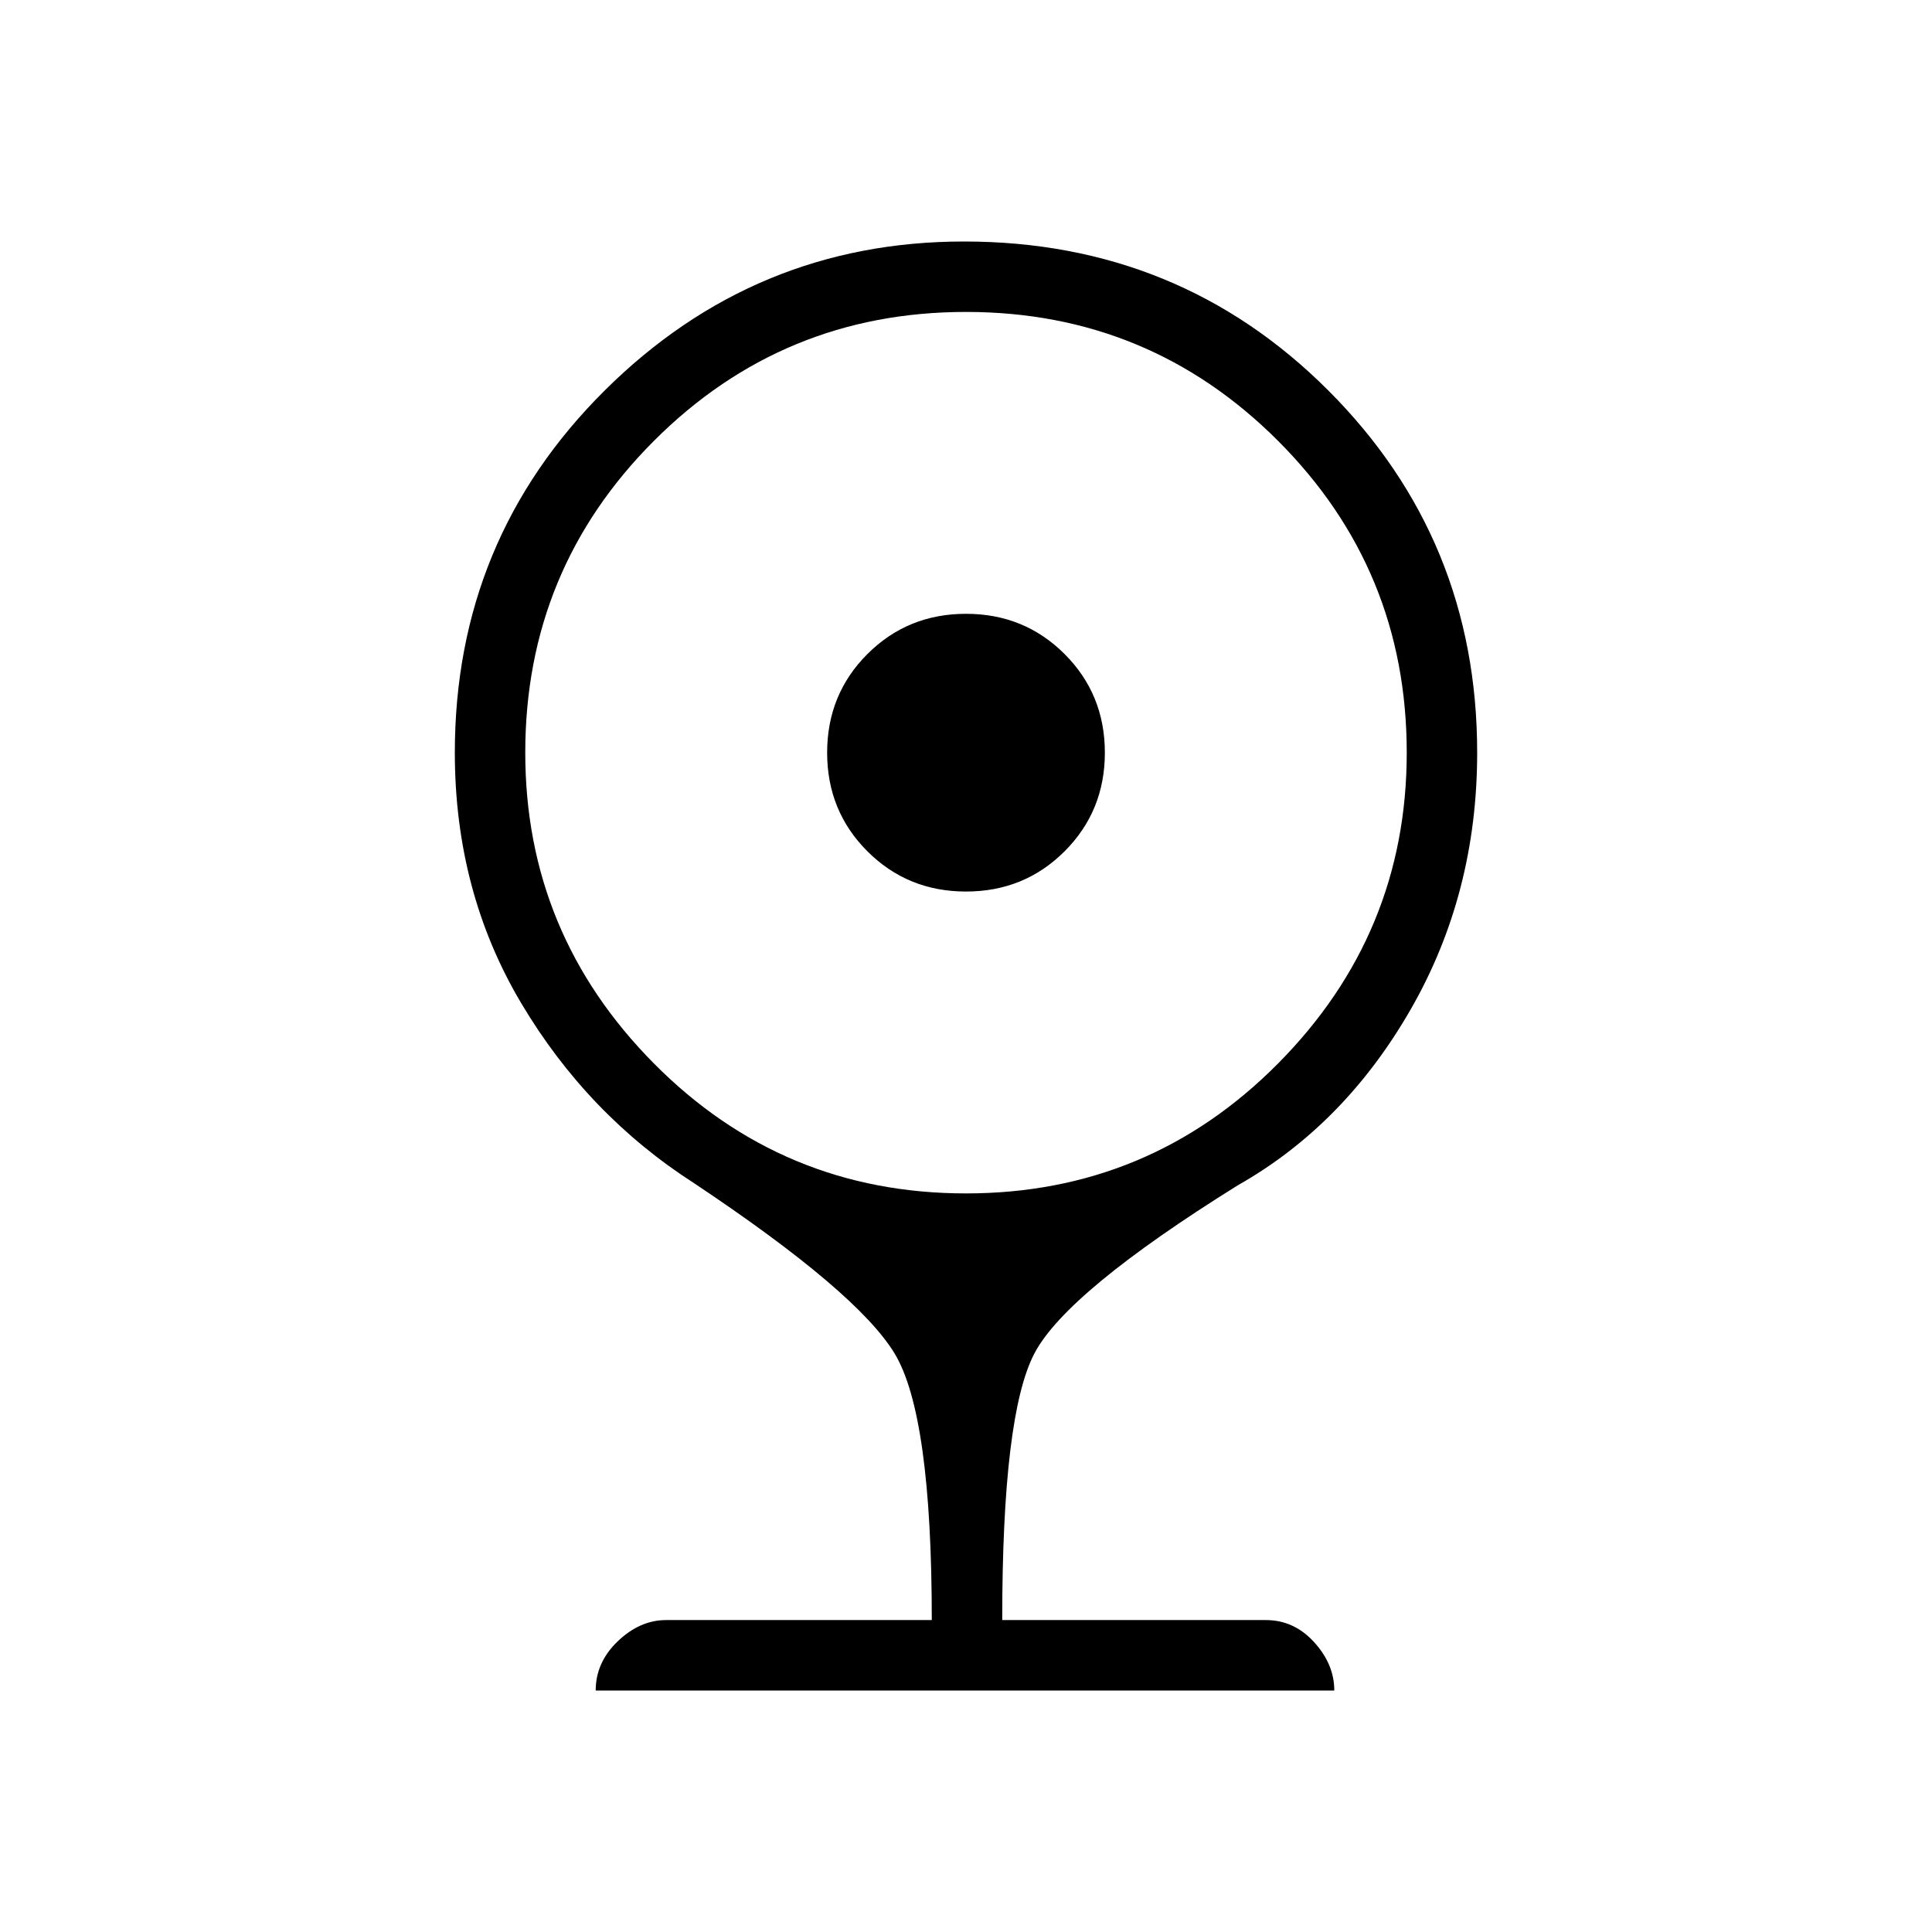 <svg xmlns="http://www.w3.org/2000/svg" height="48" width="48"><path d="M24 22.15Q22.55 22.15 21.55 21.15Q20.55 20.15 20.55 18.7Q20.55 17.25 21.55 16.25Q22.55 15.25 24 15.25Q25.45 15.25 26.45 16.25Q27.45 17.25 27.45 18.7Q27.45 20.15 26.45 21.15Q25.45 22.15 24 22.15ZM14.8 42Q14.8 41.3 15.35 40.775Q15.9 40.25 16.55 40.25H23.15Q23.15 35.15 22.225 33.625Q21.3 32.1 17.25 29.4Q14.6 27.7 12.95 24.925Q11.3 22.15 11.3 18.7Q11.3 13.4 15.025 9.7Q18.75 6 23.95 6Q29.3 6 33 9.7Q36.7 13.4 36.7 18.7Q36.7 22.2 35.05 25.075Q33.4 27.95 30.75 29.45Q26.5 32.1 25.7 33.625Q24.9 35.15 24.9 40.25H31.45Q32.15 40.25 32.65 40.8Q33.15 41.35 33.15 42ZM24 29.65Q28.55 29.65 31.75 26.425Q34.95 23.2 34.95 18.7Q34.95 14.15 31.75 10.95Q28.55 7.75 24 7.75Q19.45 7.75 16.25 10.95Q13.05 14.15 13.05 18.7Q13.05 23.2 16.25 26.425Q19.45 29.65 24 29.65Z"/></svg>